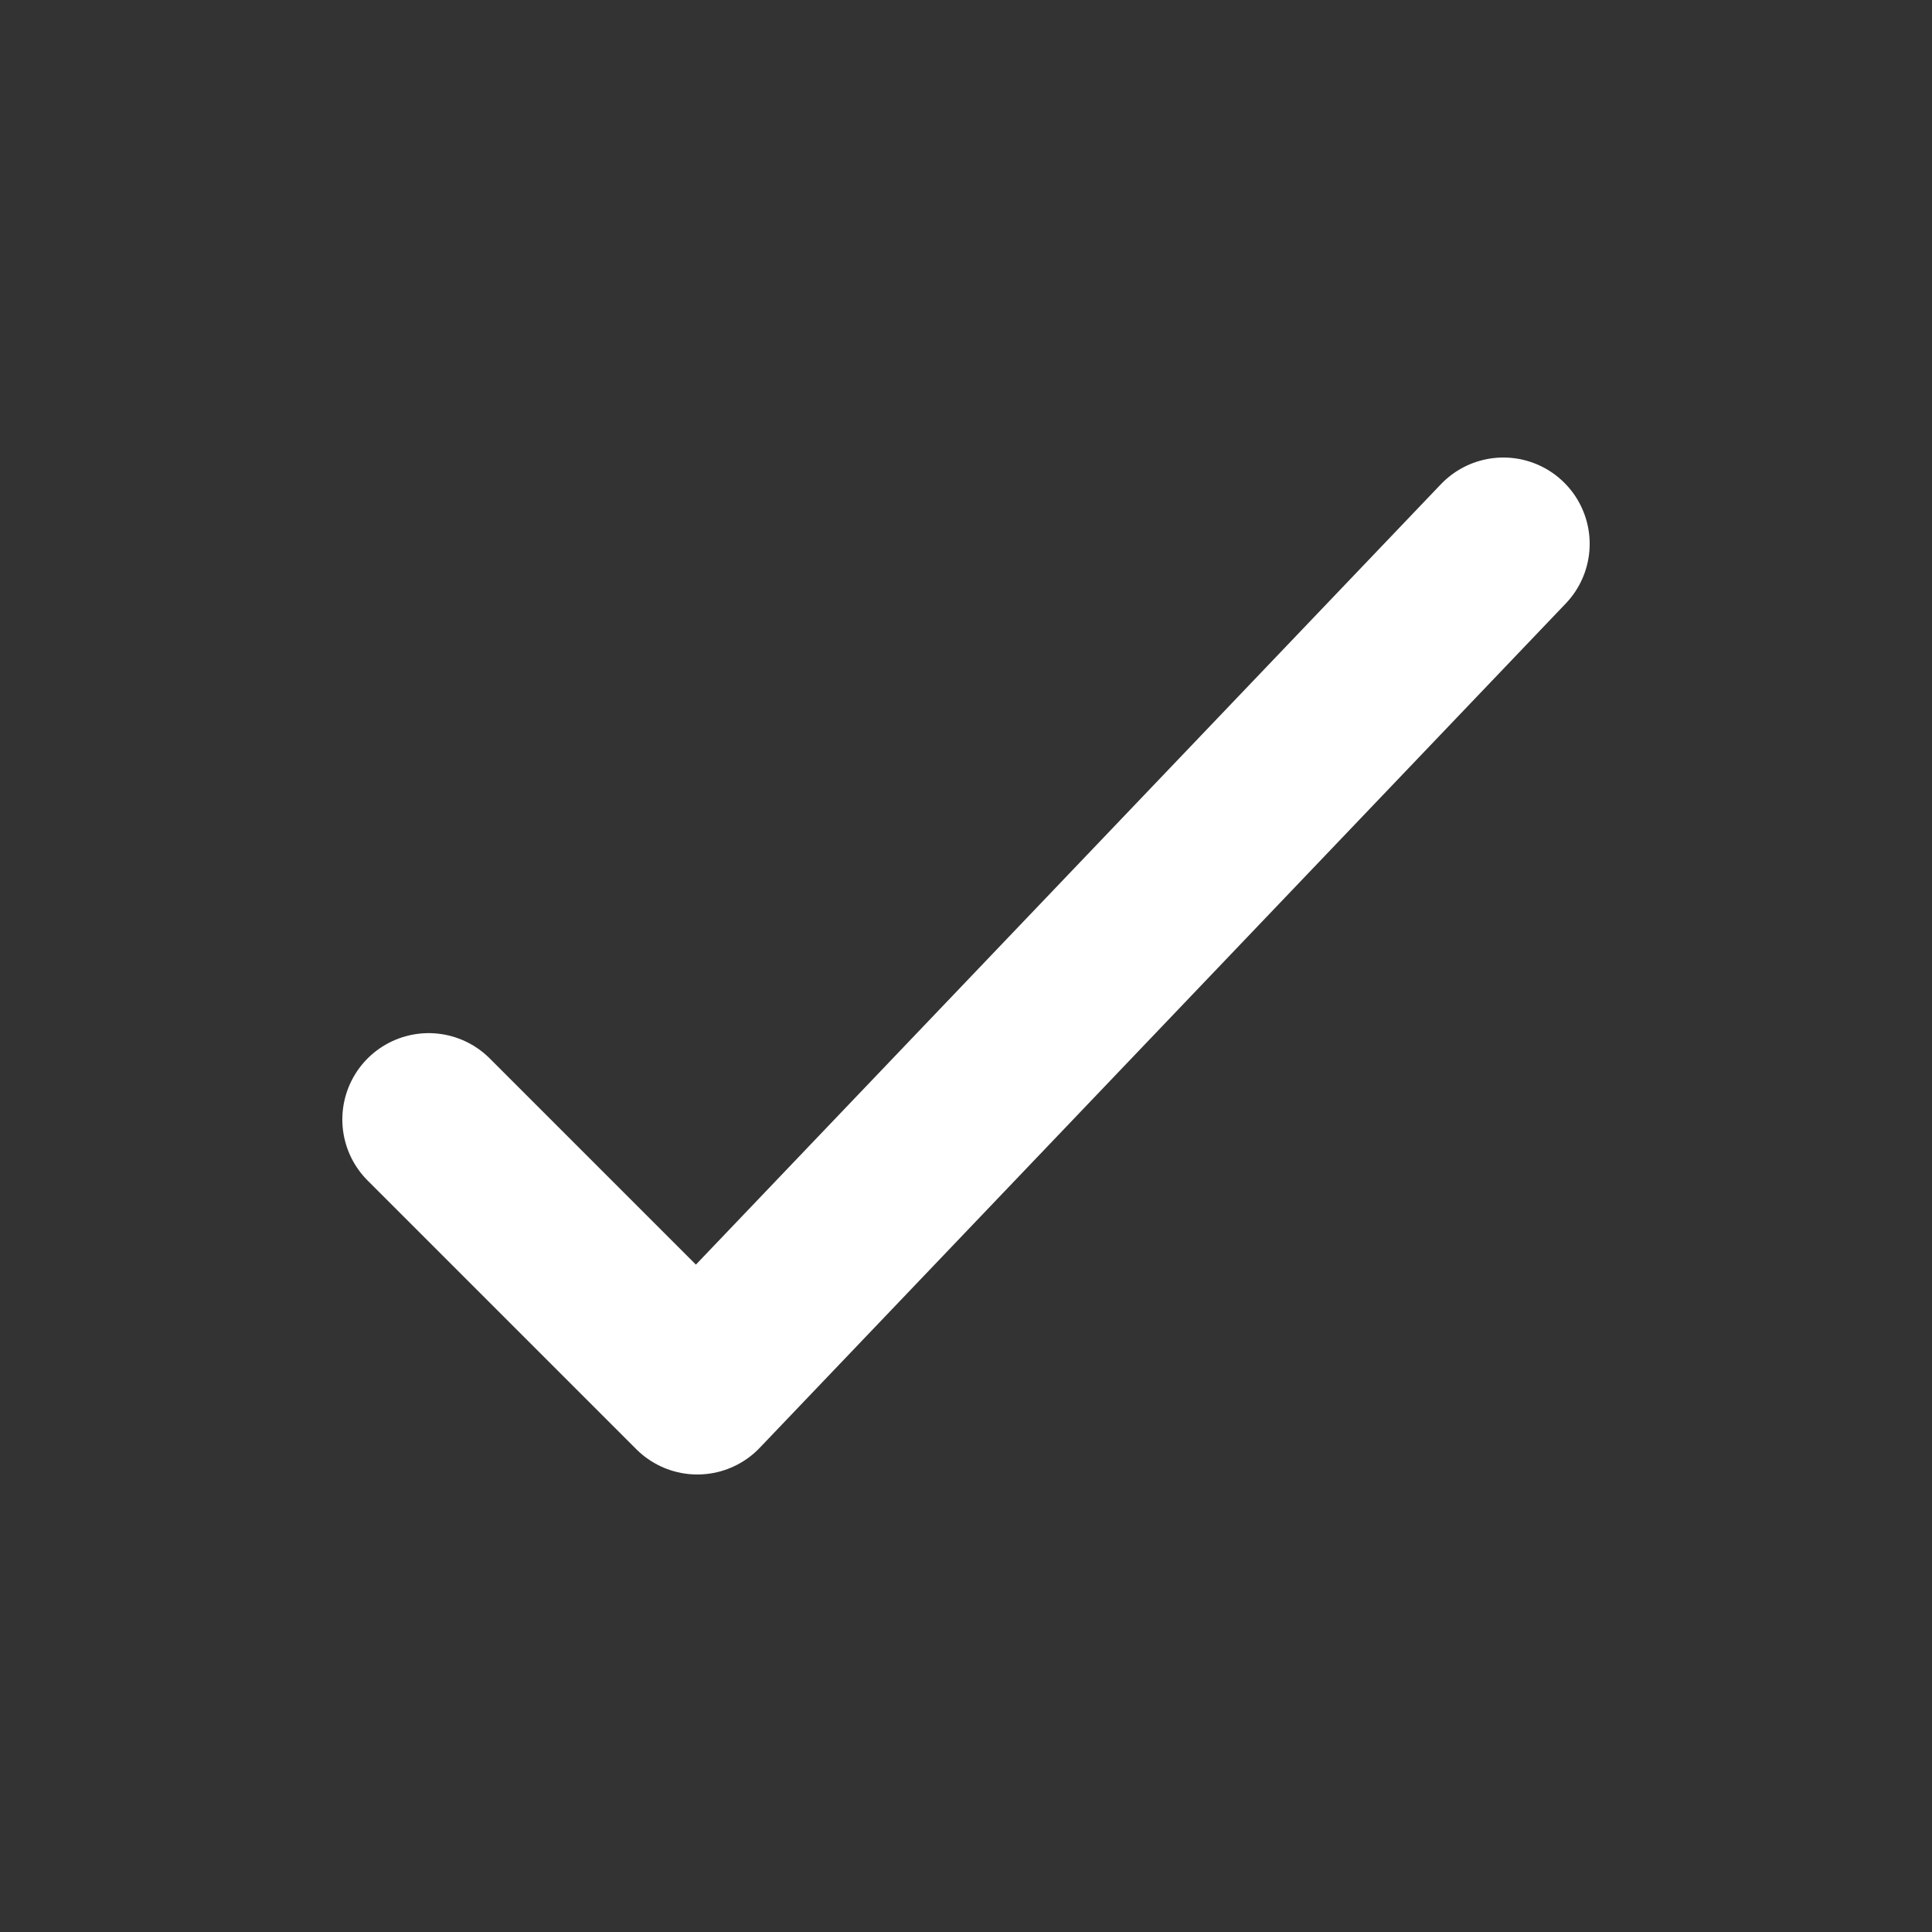 <svg width="16" height="16" viewBox="0 0 16 16" fill="none" xmlns="http://www.w3.org/2000/svg">
<rect x="0" y="0" width="16" height="16" fill="#333333" stroke="none"/>
<path d="M3.55 9.271L5.775 11.496L12.45 4.504" stroke="white" stroke-width="1.43" stroke-linecap="round" stroke-linejoin="round"/>
</svg>
